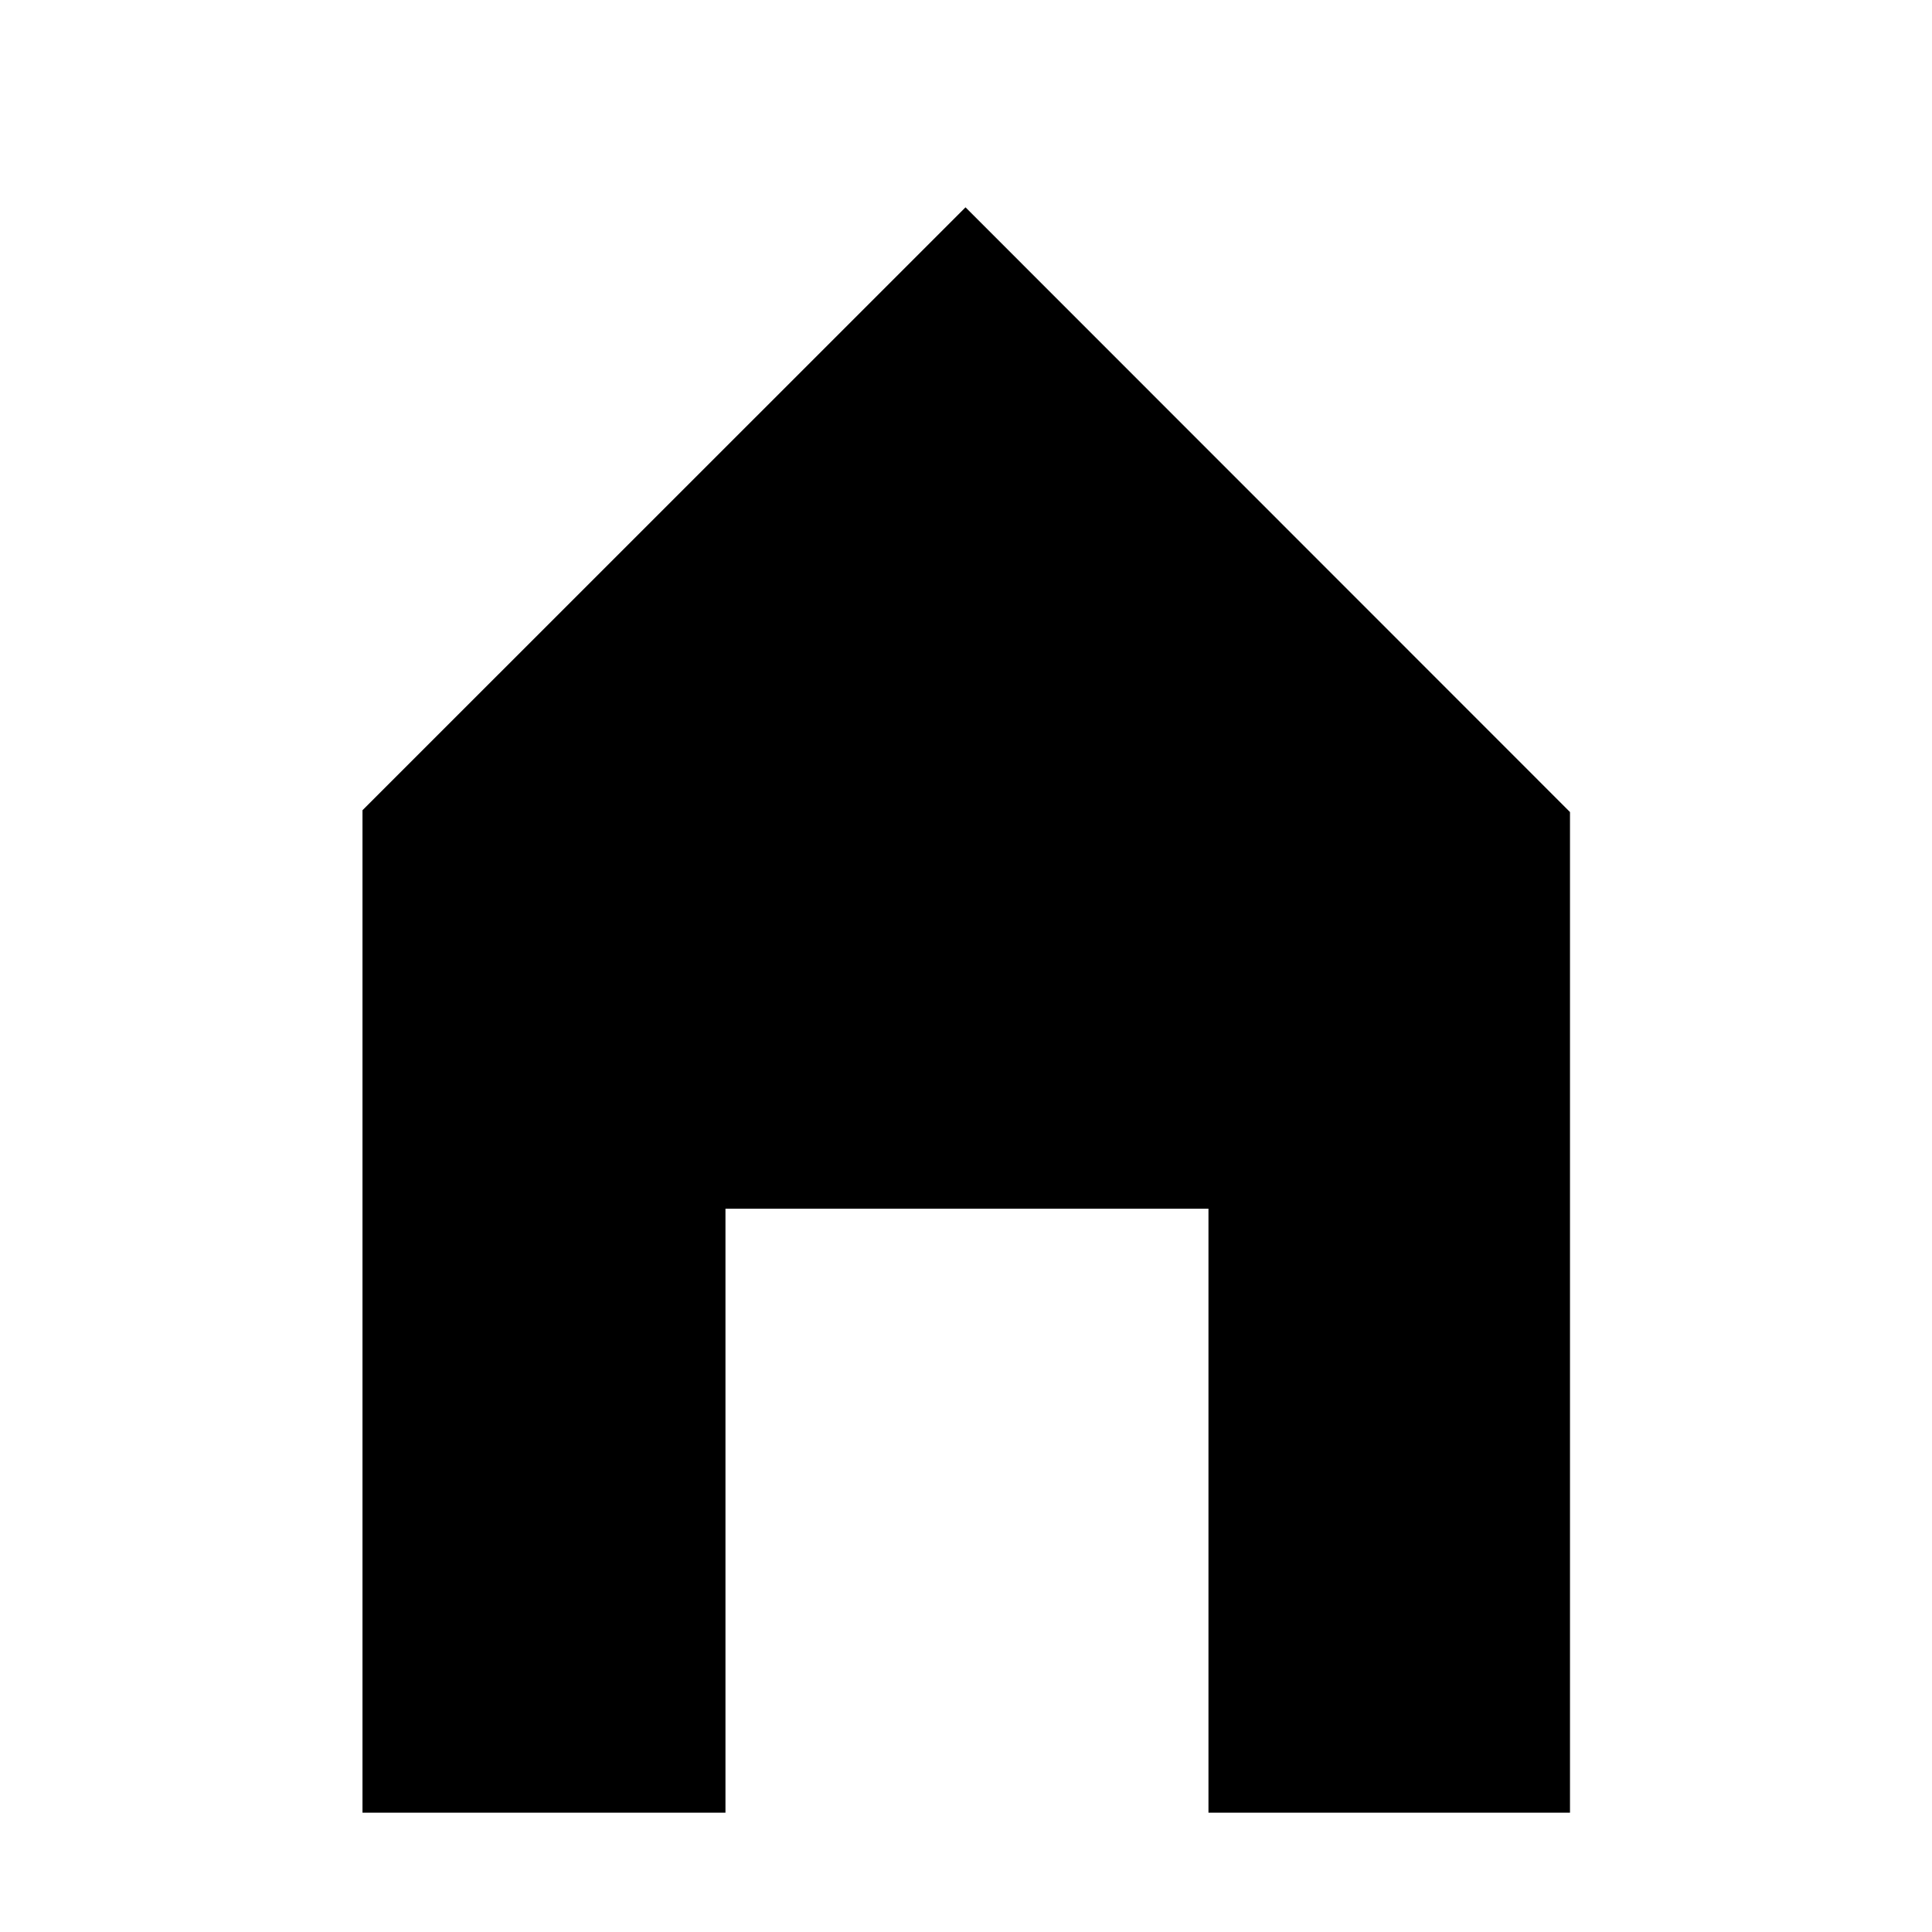 <svg xmlns="http://www.w3.org/2000/svg" width="16" height="16"><path d="m7.996 1.717 5.006 5.008v8.287h-2.994V10.01h-4v5.002H3.002V6.71z" color="#000" font-family="sans-serif" font-weight="400" overflow="visible" style="text-indent:0;text-align:start;line-height:normal;text-transform:none;block-progression:tb"/></svg>